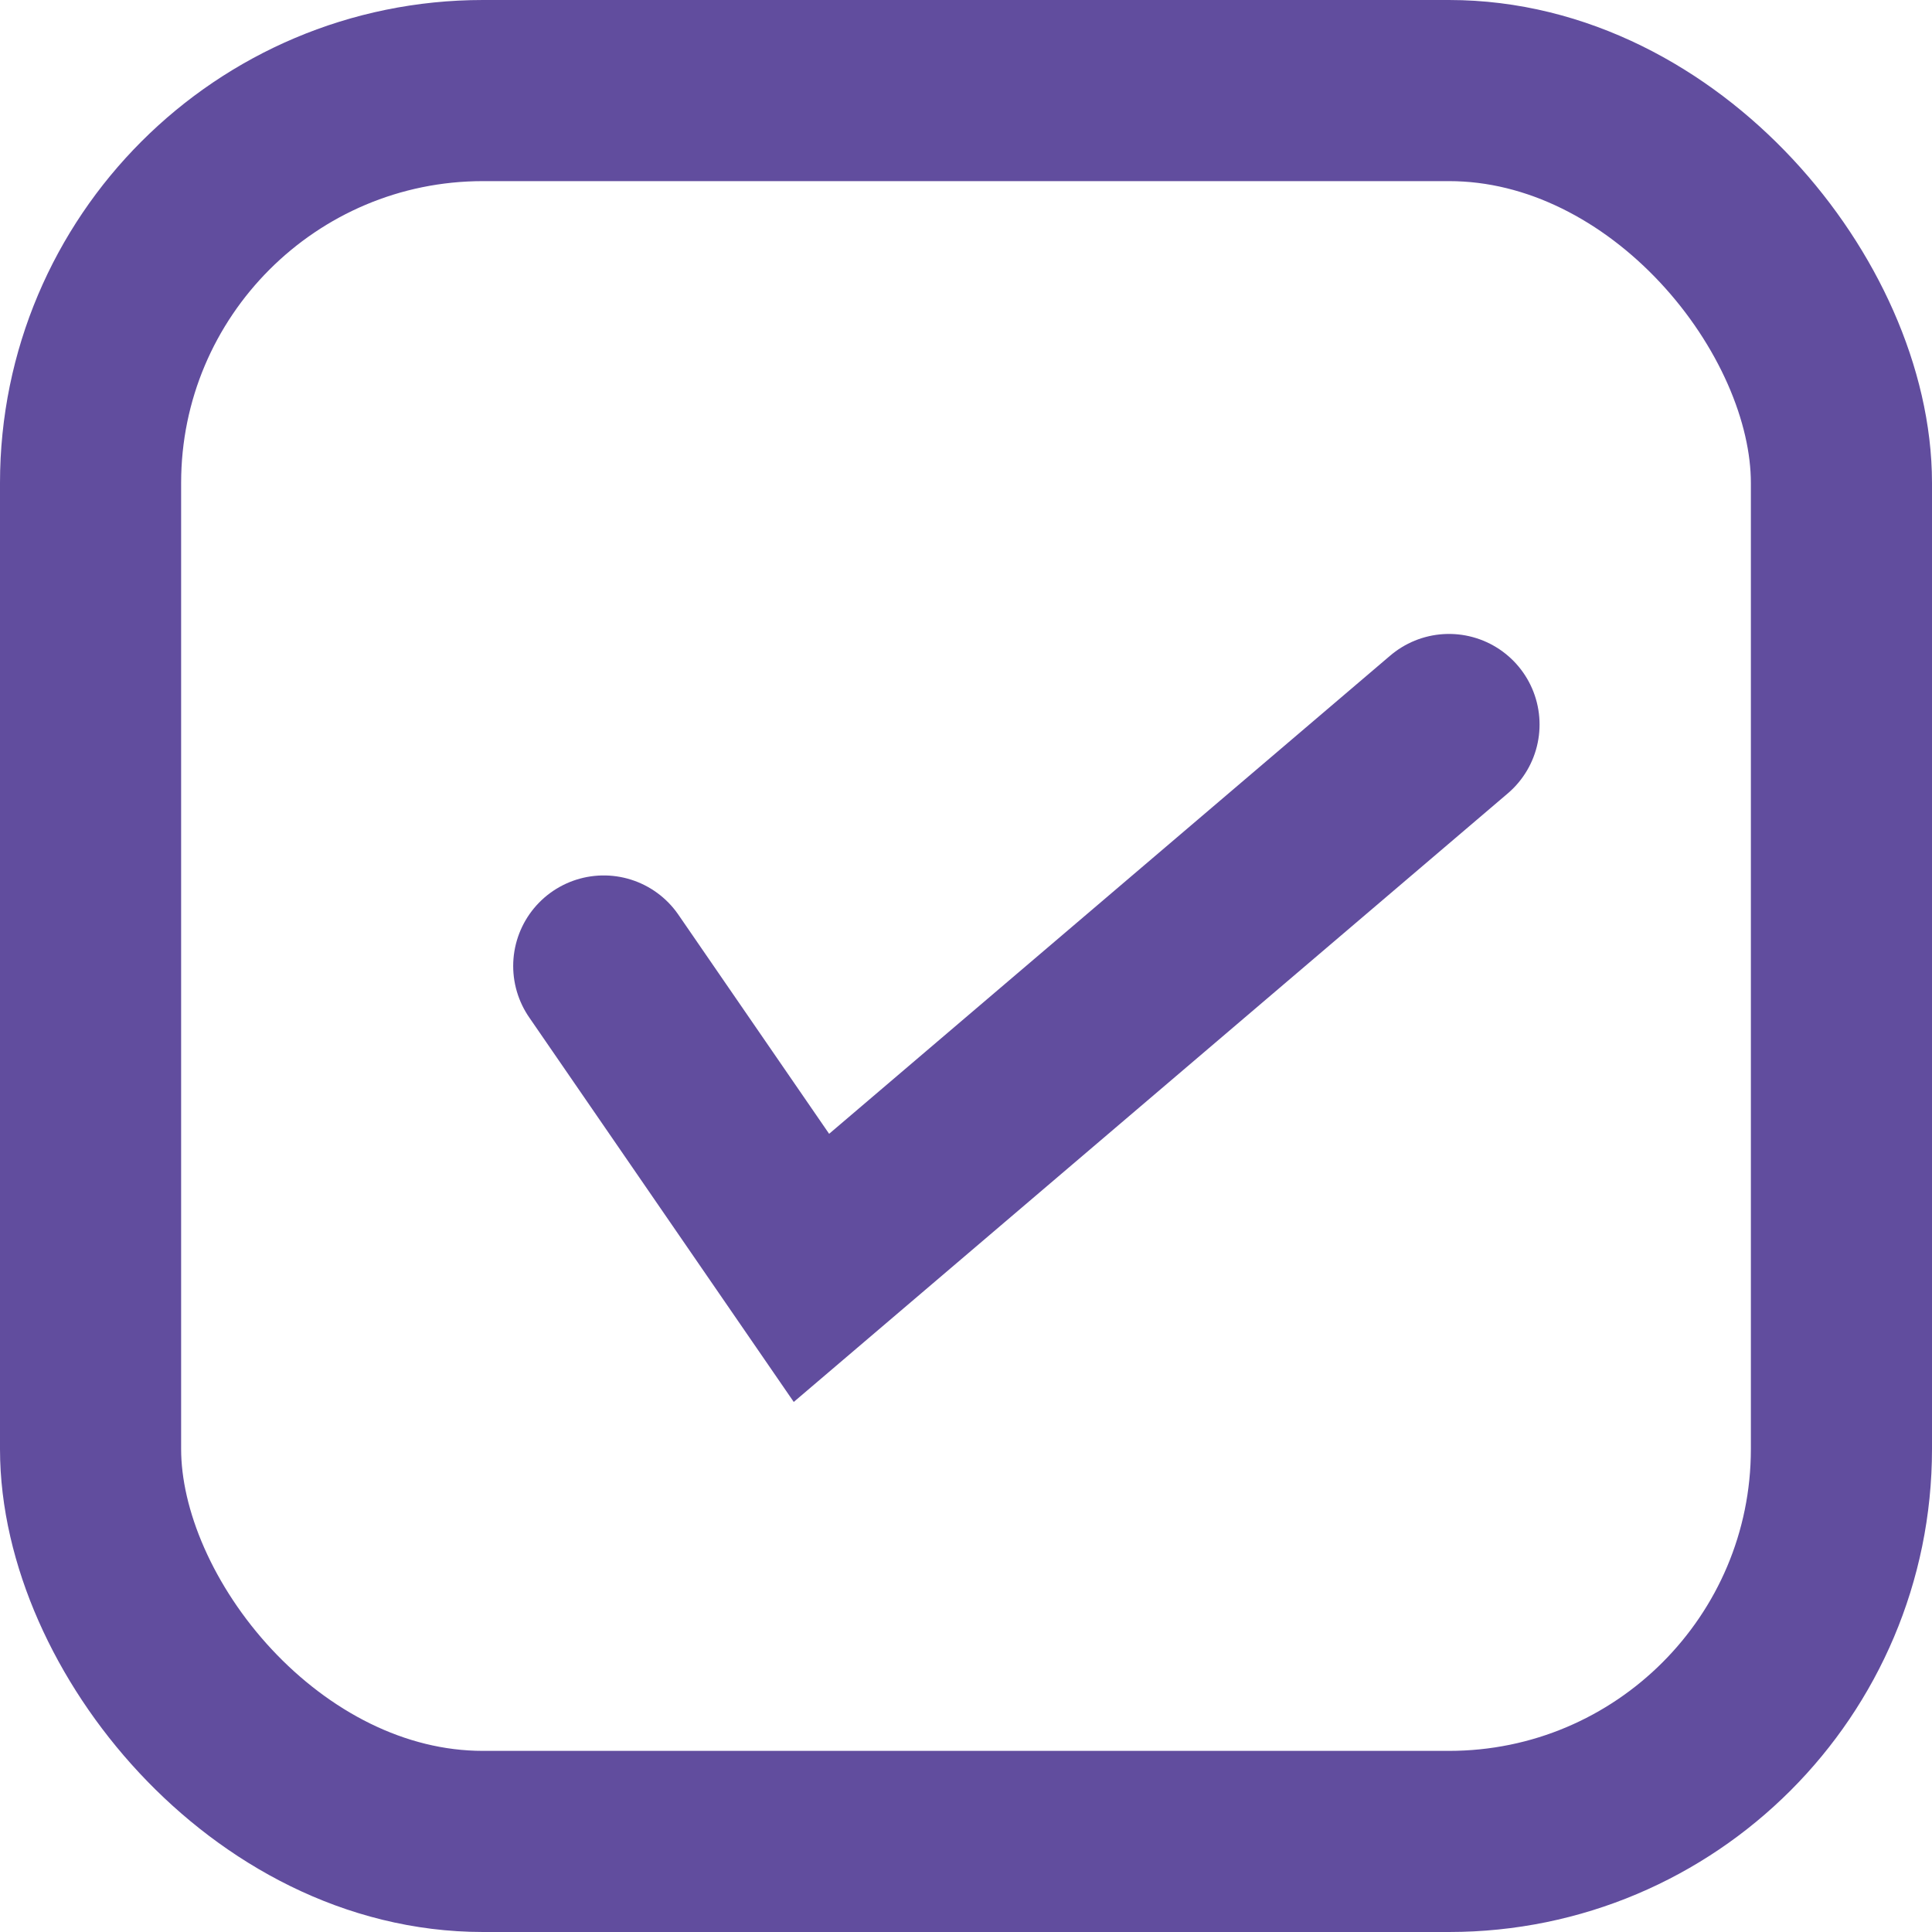 <svg width="16" height="16" viewBox="0 0 16 16" fill="none" xmlns="http://www.w3.org/2000/svg">
<rect x="0.75" y="0.75" width="14.5" height="14.5" rx="3.25" stroke="#614d9e" stroke-width="1.5"/>
<path d="M5 8L6.72 10.5L12 6" stroke="#614d9e" stroke-width="1.5" stroke-linecap="round"/>
</svg>
